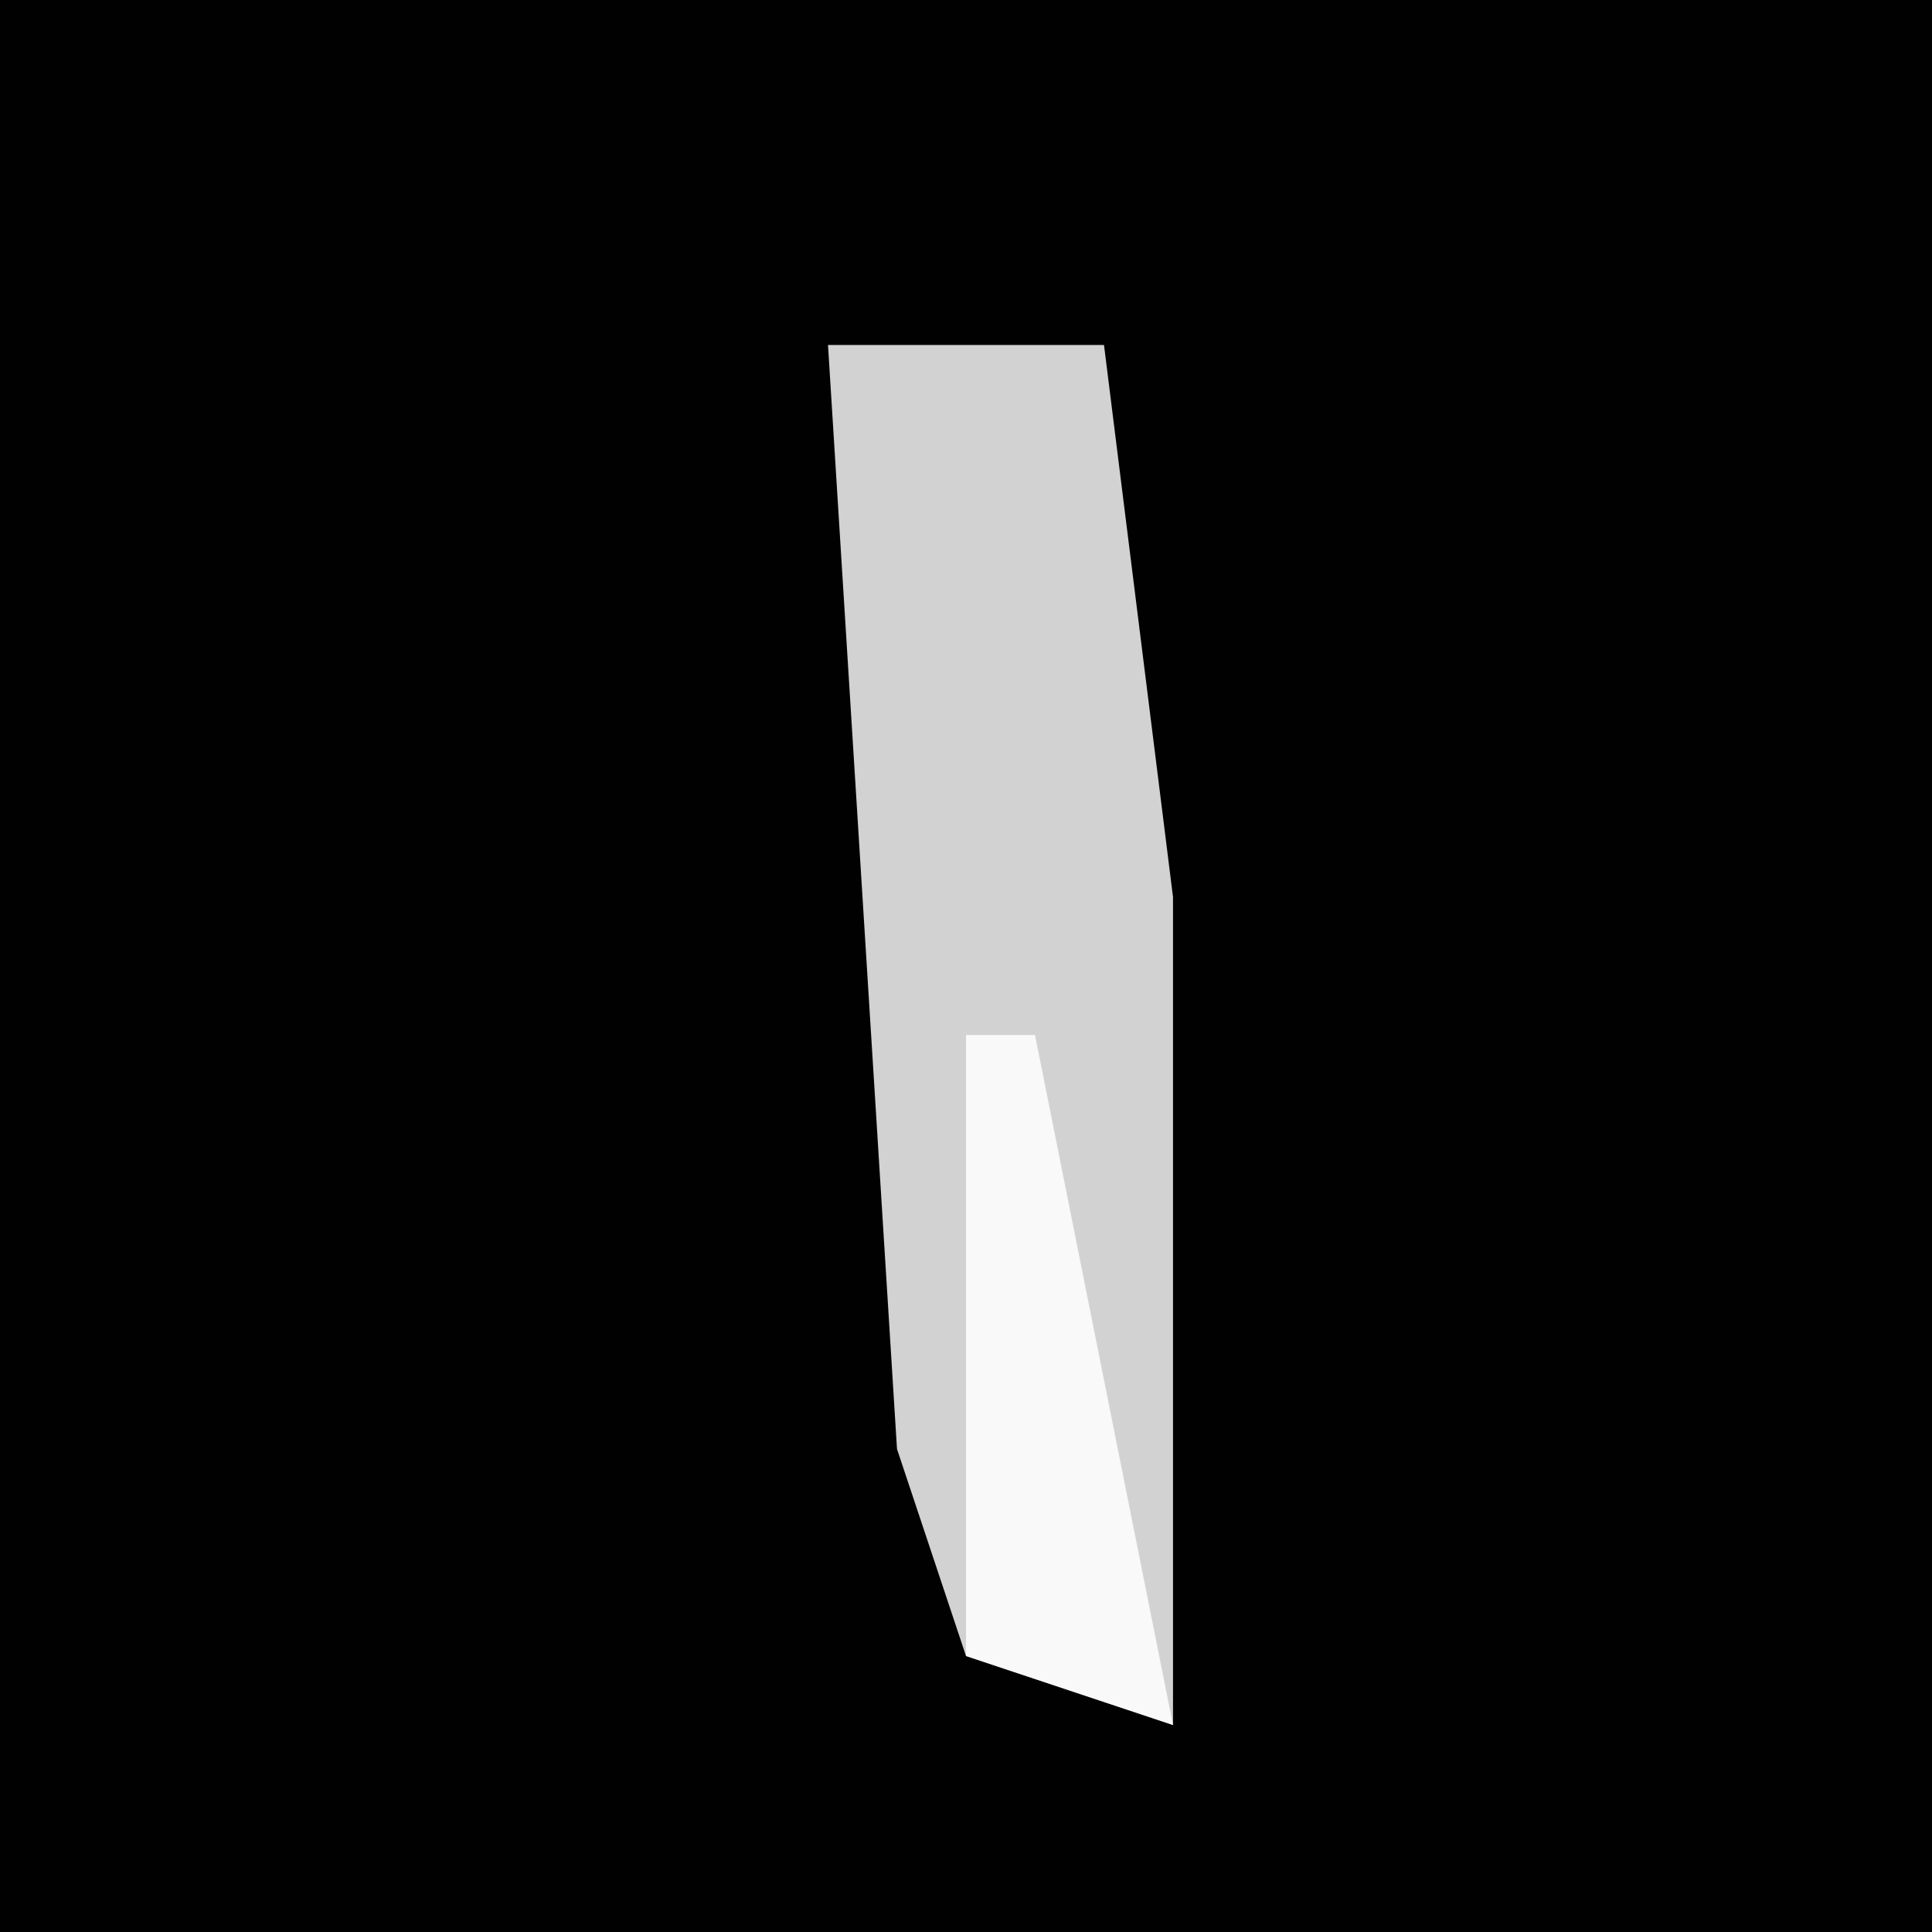 <?xml version="1.0" encoding="UTF-8"?>
<svg version="1.1" xmlns="http://www.w3.org/2000/svg" width="28" height="28">
<path d="M0,0 L28,0 L28,28 L0,28 Z " fill="#010101" transform="translate(0,0)"/>
<path d="M0,0 L4,0 L5,8 L5,20 L2,19 L1,16 Z " fill="#D2D2D2" transform="translate(12,5)"/>
<path d="M0,0 L1,0 L3,10 L0,9 Z " fill="#F9F9F9" transform="translate(14,15)"/>
</svg>
